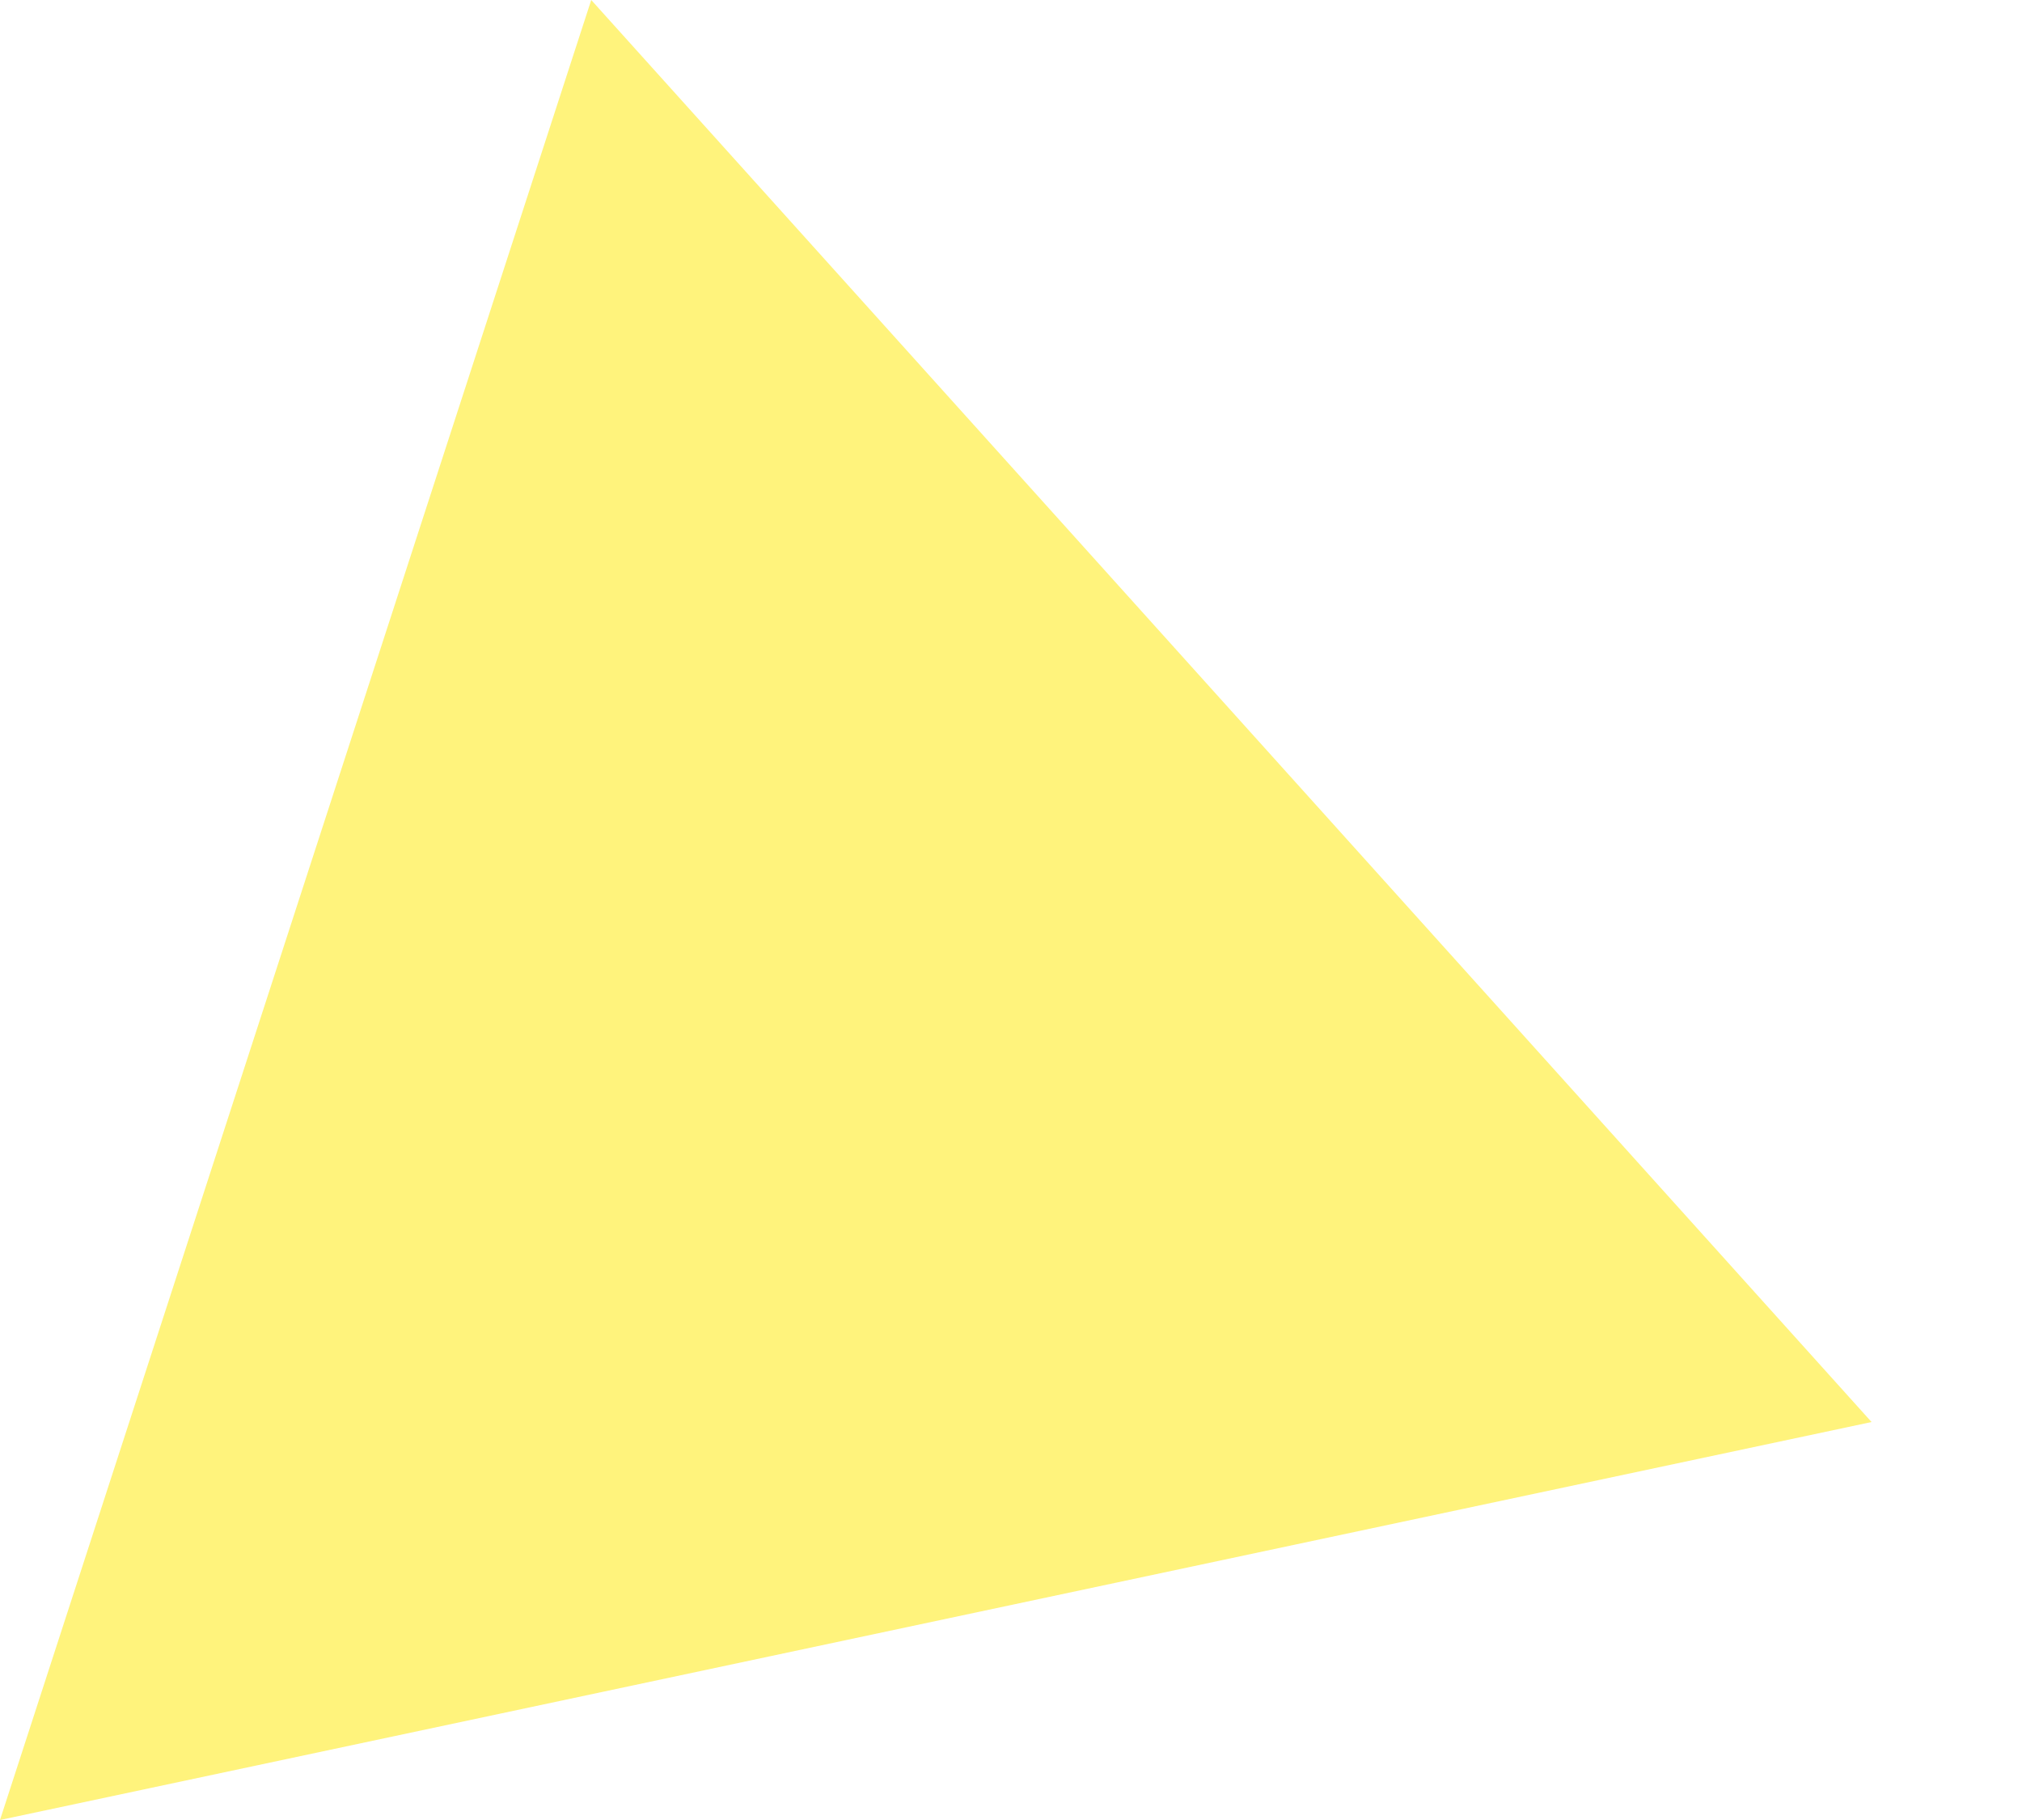 <svg width="10" height="9" viewBox="0 0 10 9" fill="none" xmlns="http://www.w3.org/2000/svg">
<path d="M-4.26606e-05 9L2.924 -3.45468e-05L9.256 7.032L-4.26606e-05 9Z" fill="#FFED36" fill-opacity="0.65"/>
</svg>
